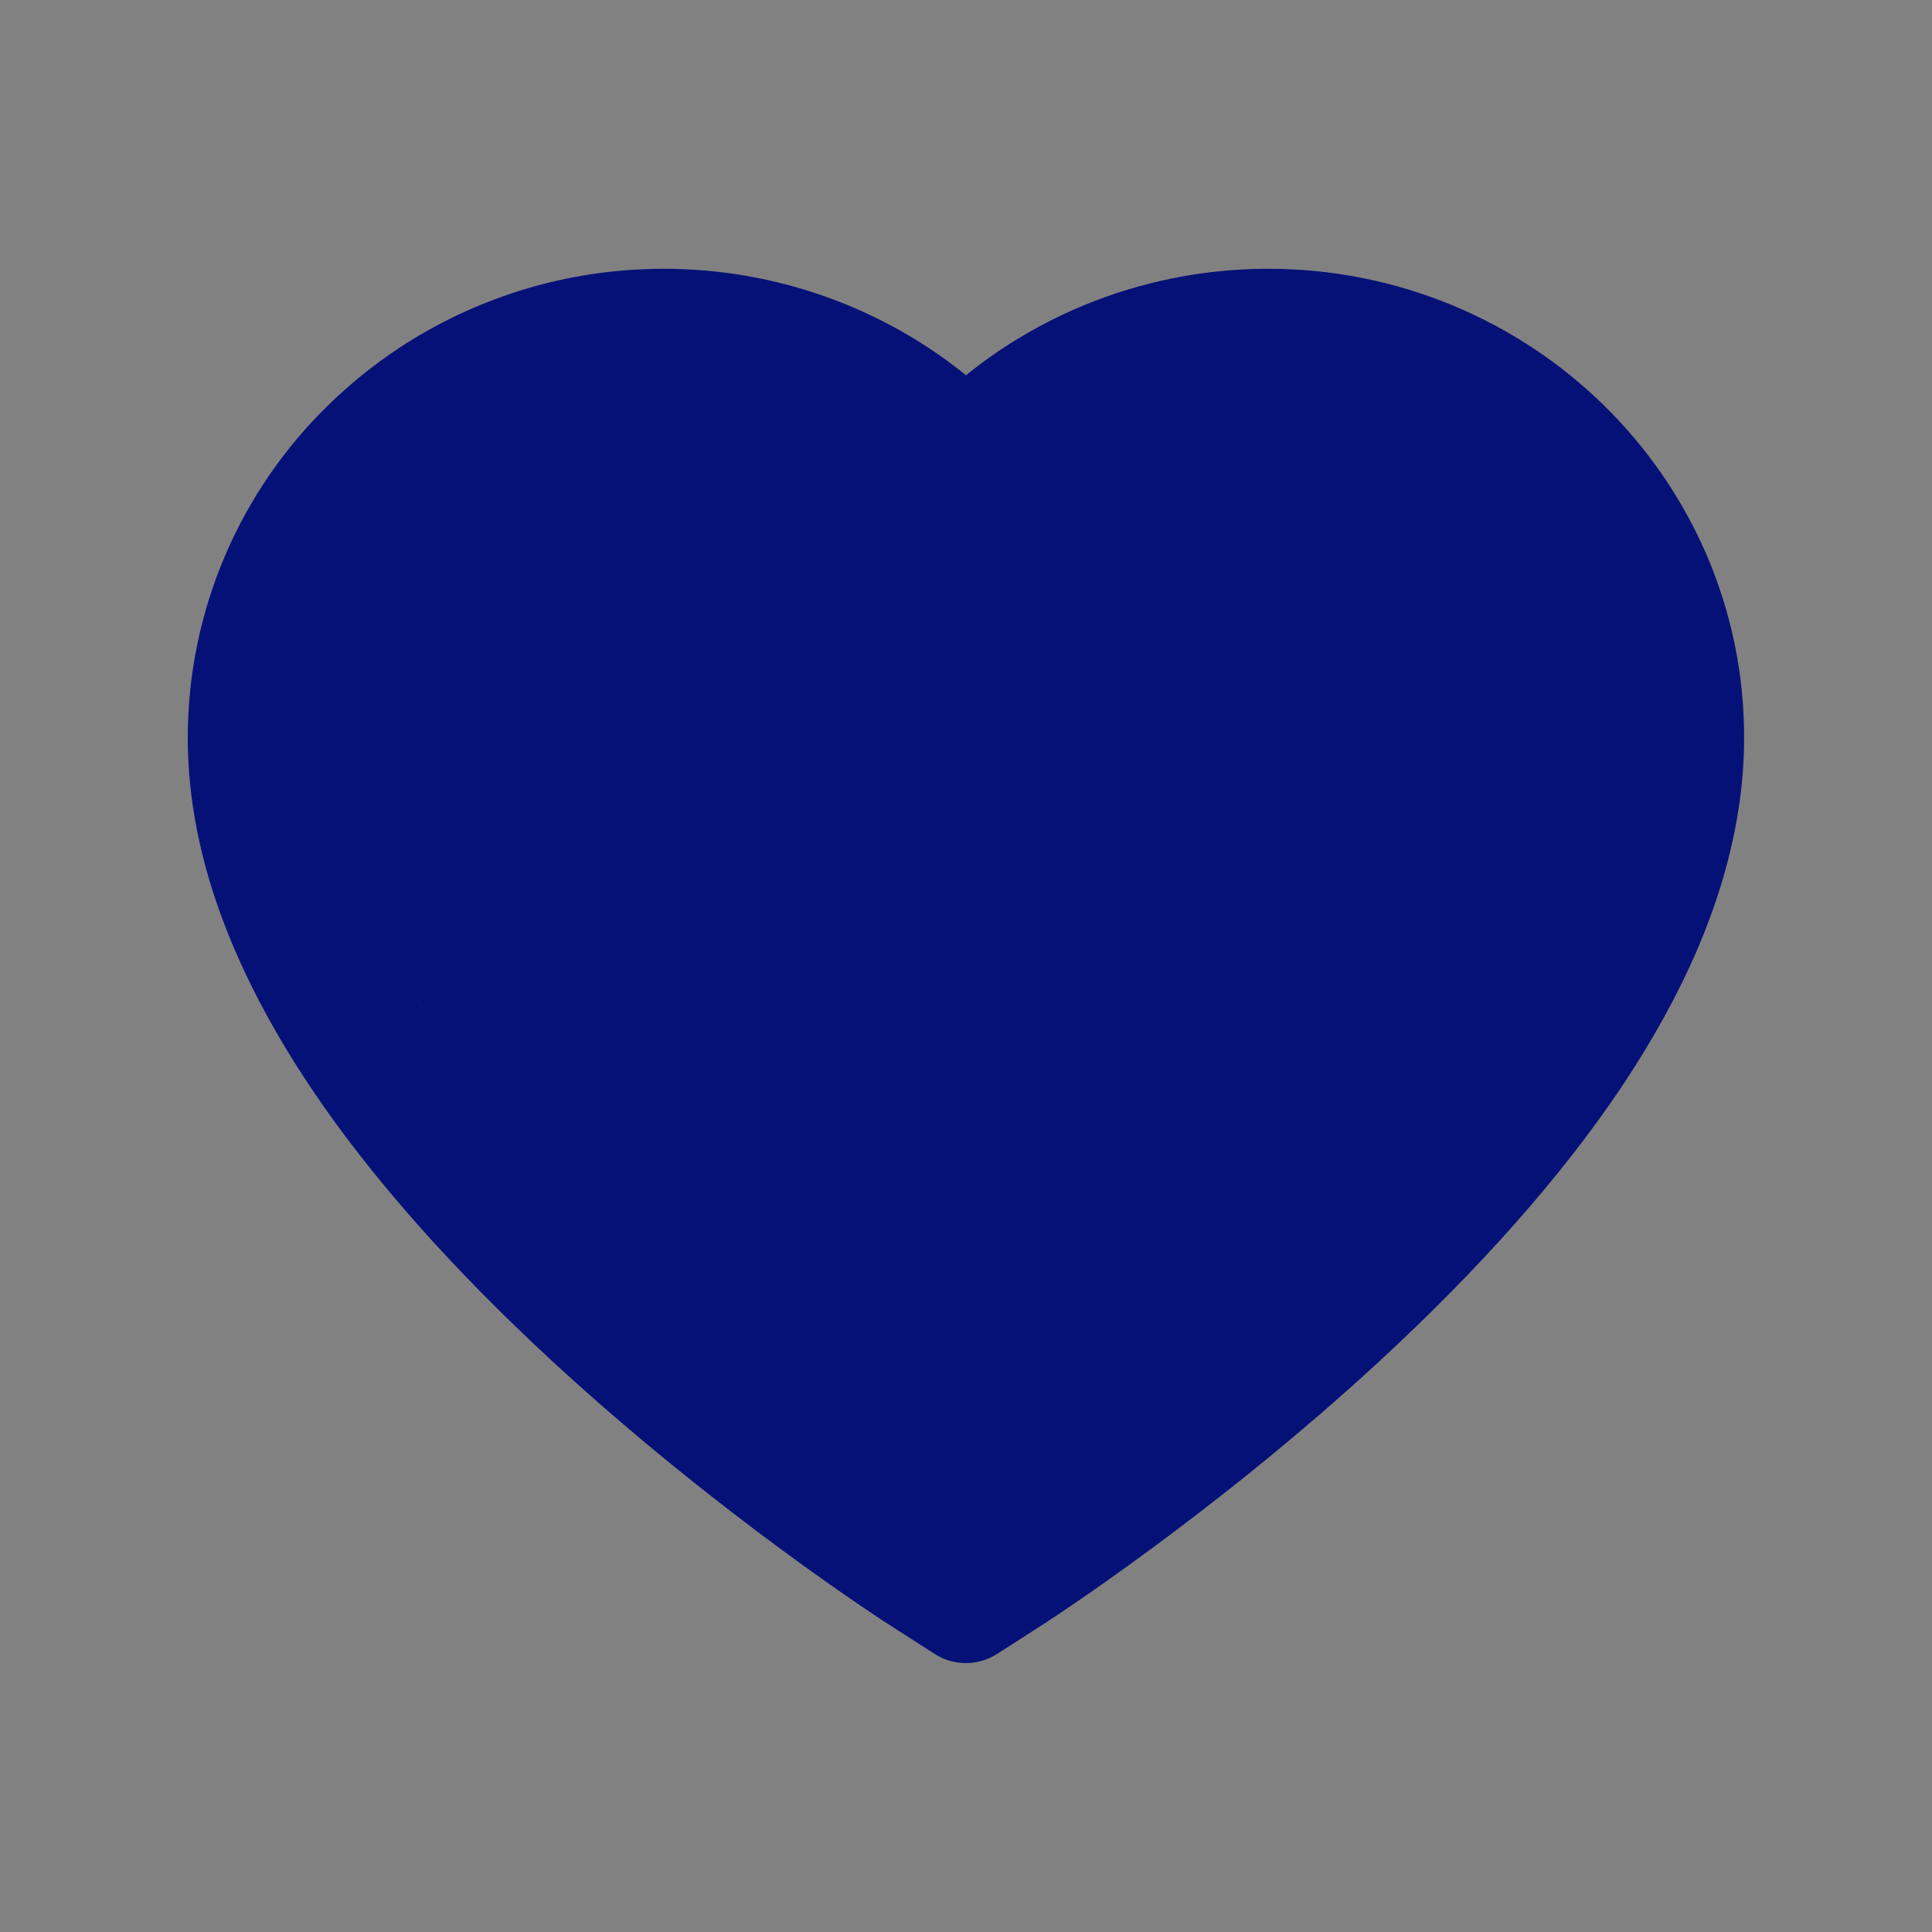 <svg width="16" height="16" viewBox="0 0 16 16" fill="none" xmlns="http://www.w3.org/2000/svg">
<rect x="0" y="0" width="16" height="16" fill="#808080" stroke="none"/>
<g clip-path="url(#clip0_5101_1304)">
<rect width="16" height="16" fill="white" fill-opacity="0.01"/>
<path fill-rule="evenodd" clip-rule="evenodd" d="M13.283 3.357C13.643 3.71 13.932 4.129 14.132 4.592C14.339 5.074 14.445 5.586 14.444 6.113C14.444 6.61 14.342 7.127 14.141 7.654C13.974 8.094 13.73 8.551 13.422 9.012C12.932 9.741 12.259 10.502 11.424 11.273C10.038 12.552 8.668 13.434 8.61 13.471L8.256 13.698C8.1 13.798 7.898 13.798 7.742 13.698L7.388 13.471C7.33 13.435 5.959 12.552 4.574 11.273C3.739 10.502 3.066 9.741 2.577 9.012C2.268 8.551 2.026 8.094 1.858 7.654C1.656 7.127 1.555 6.61 1.555 6.113C1.555 5.586 1.661 5.074 1.868 4.592C2.067 4.129 2.356 3.709 2.717 3.357C3.079 3.002 3.502 2.723 3.97 2.529C4.455 2.328 4.968 2.226 5.498 2.226C6.233 2.226 6.951 2.428 7.575 2.808C7.724 2.899 7.866 2.999 8 3.108C8.134 2.999 8.276 2.899 8.425 2.808C9.049 2.428 9.766 2.226 10.502 2.226C11.026 2.225 11.545 2.328 12.03 2.529C12.496 2.722 12.922 3.003 13.283 3.357ZM2.689 6.113C2.689 9.115 8 12.518 8 12.518C8 12.518 8 12.518 8 12.518C7.972 12.5 2.689 9.107 2.689 6.113C2.689 4.65 3.852 3.454 5.322 3.365C3.852 3.454 2.689 4.65 2.689 6.113ZM10.318 3.366C9.306 3.43 8.439 4.019 8 4.858C8 4.858 8 4.858 8 4.858C8.439 4.019 9.306 3.43 10.318 3.366Z" fill="#061178"/>
</g>
<defs>
<clipPath id="clip0_5101_1304">
<rect width="16" height="16" fill="white"/>
</clipPath>
</defs>
</svg>
